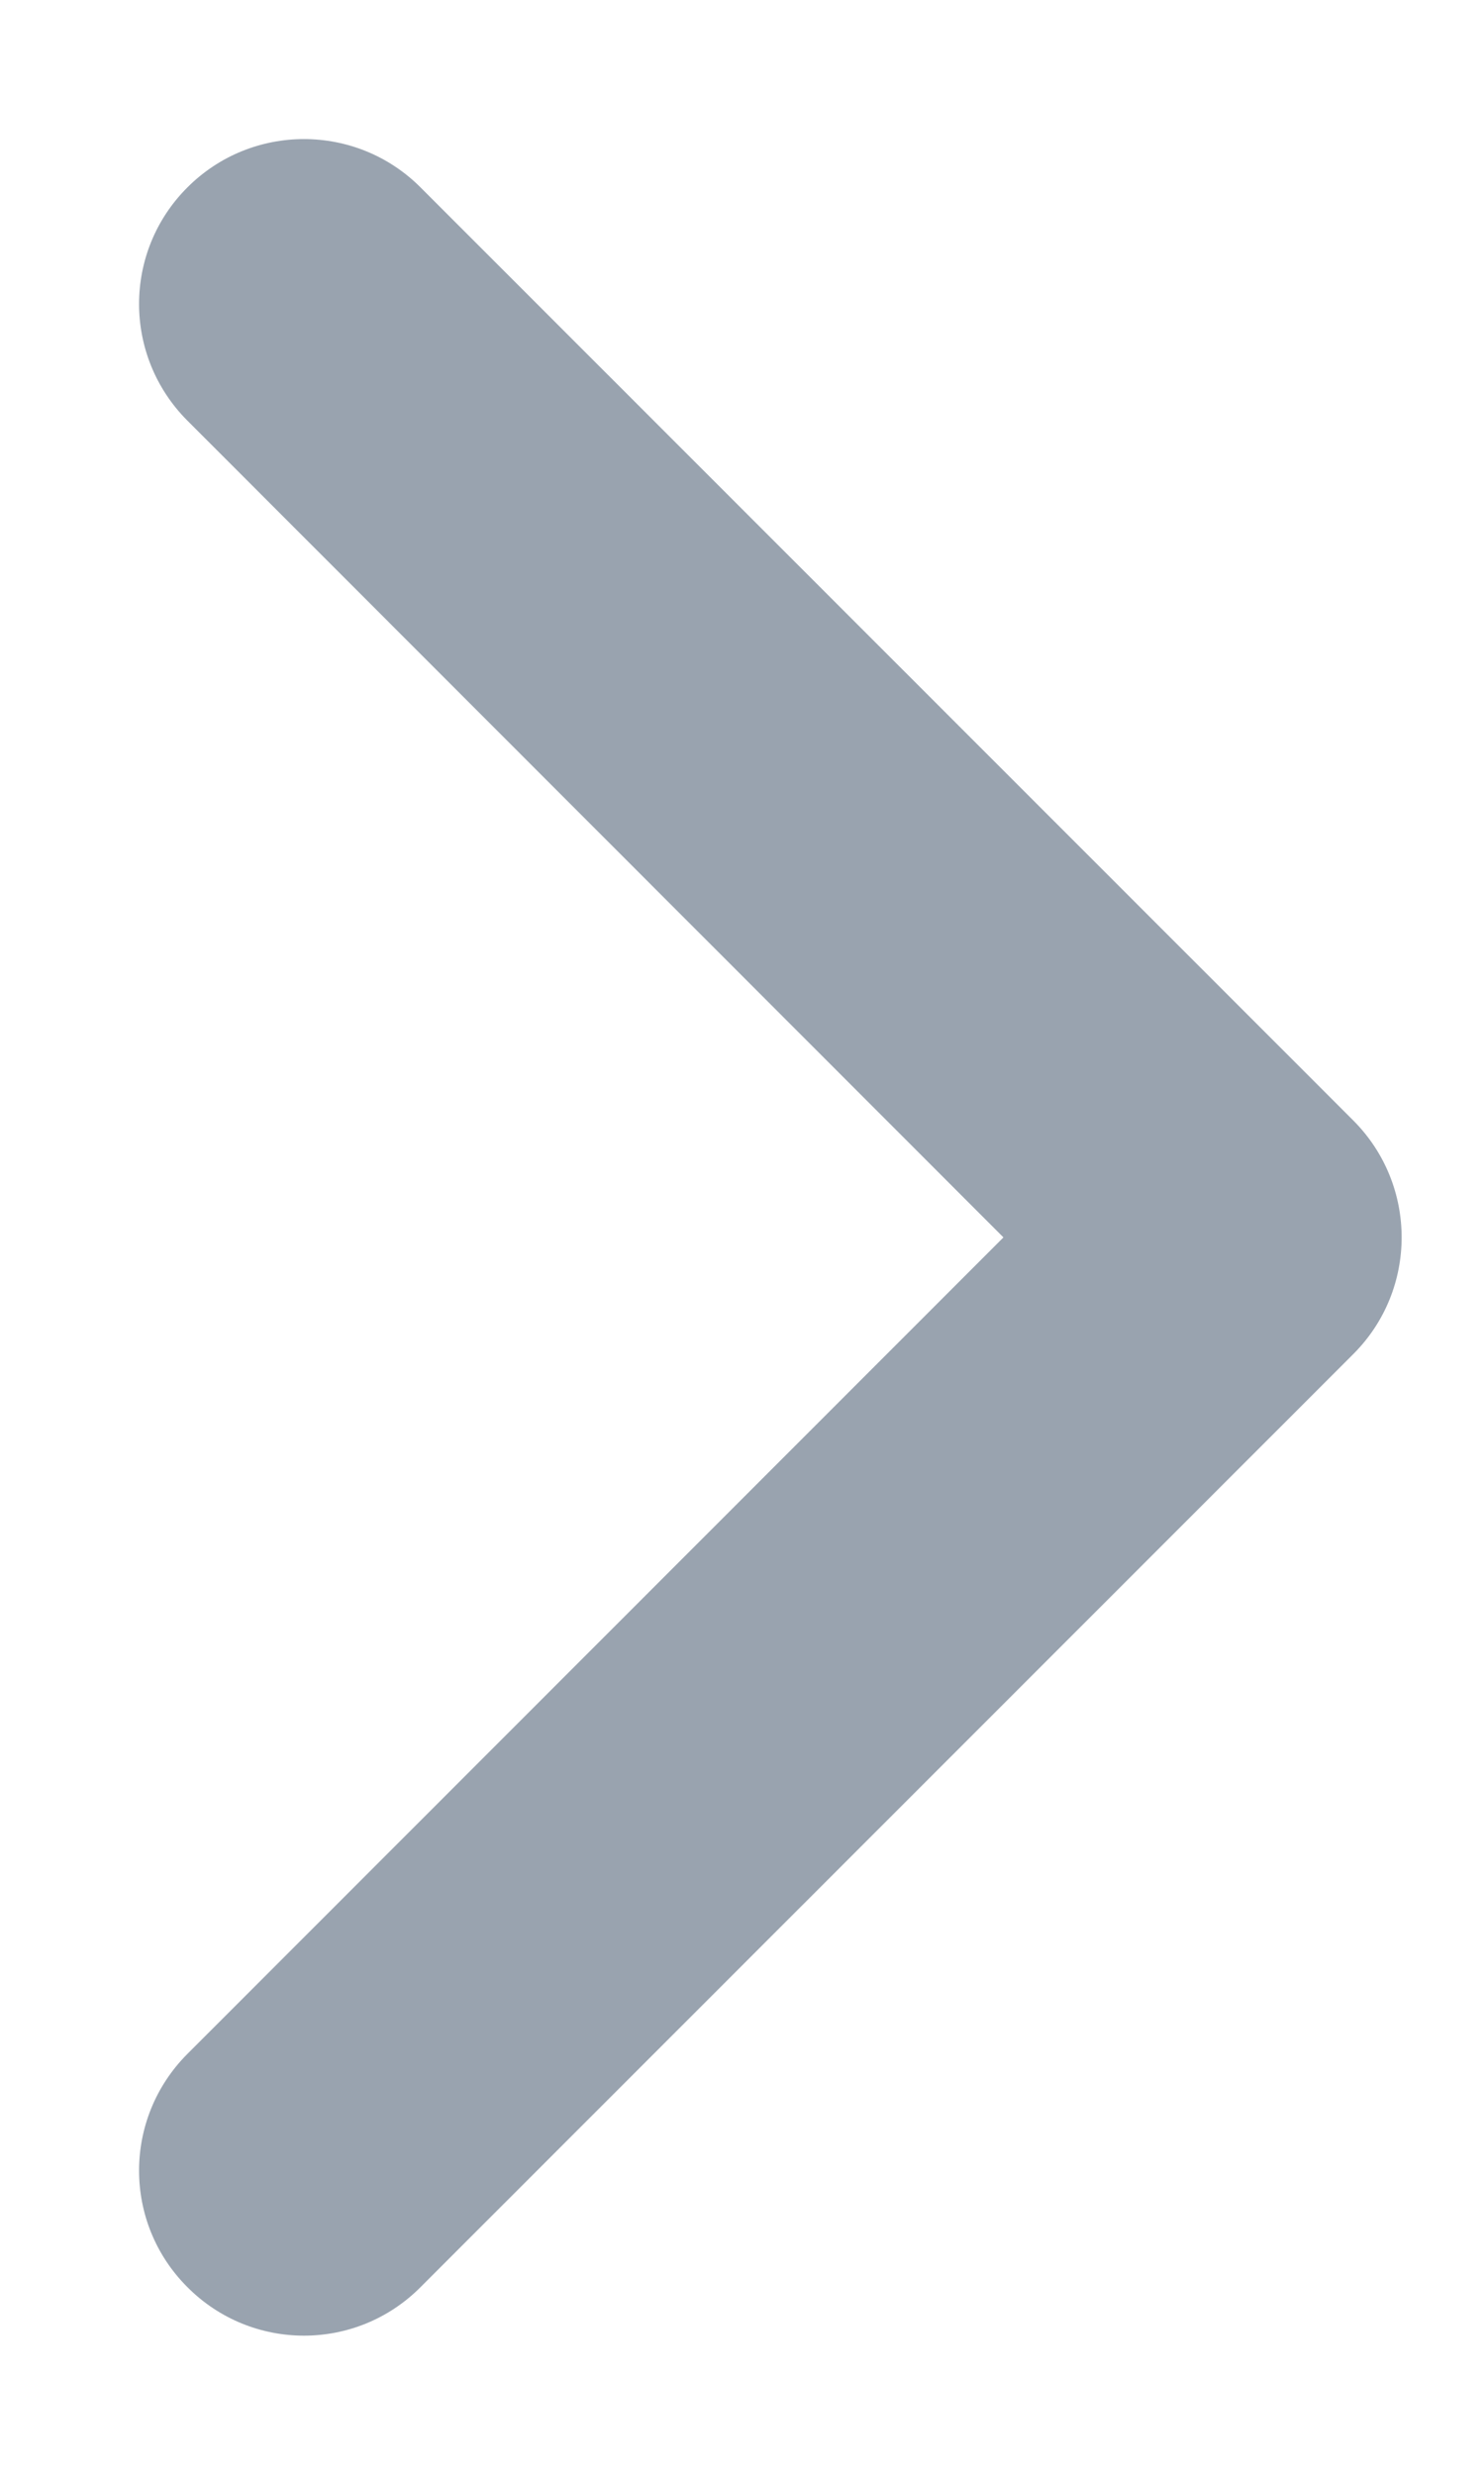<svg width="6" height="10" viewBox="0 0 6 10" fill="none" xmlns="http://www.w3.org/2000/svg">
<path fill-rule="evenodd" clip-rule="evenodd" d="M5.472 4.528C5.732 4.789 5.732 5.211 5.472 5.471L1.7 9.242C1.44 9.503 1.018 9.503 0.758 9.242C0.497 8.982 0.497 8.56 0.758 8.299L4.057 5L0.758 1.7C0.497 1.439 0.497 1.017 0.758 0.757C1.018 0.497 1.44 0.497 1.7 0.757L5.472 4.528Z" fill="#99A3AF"/>
</svg>
